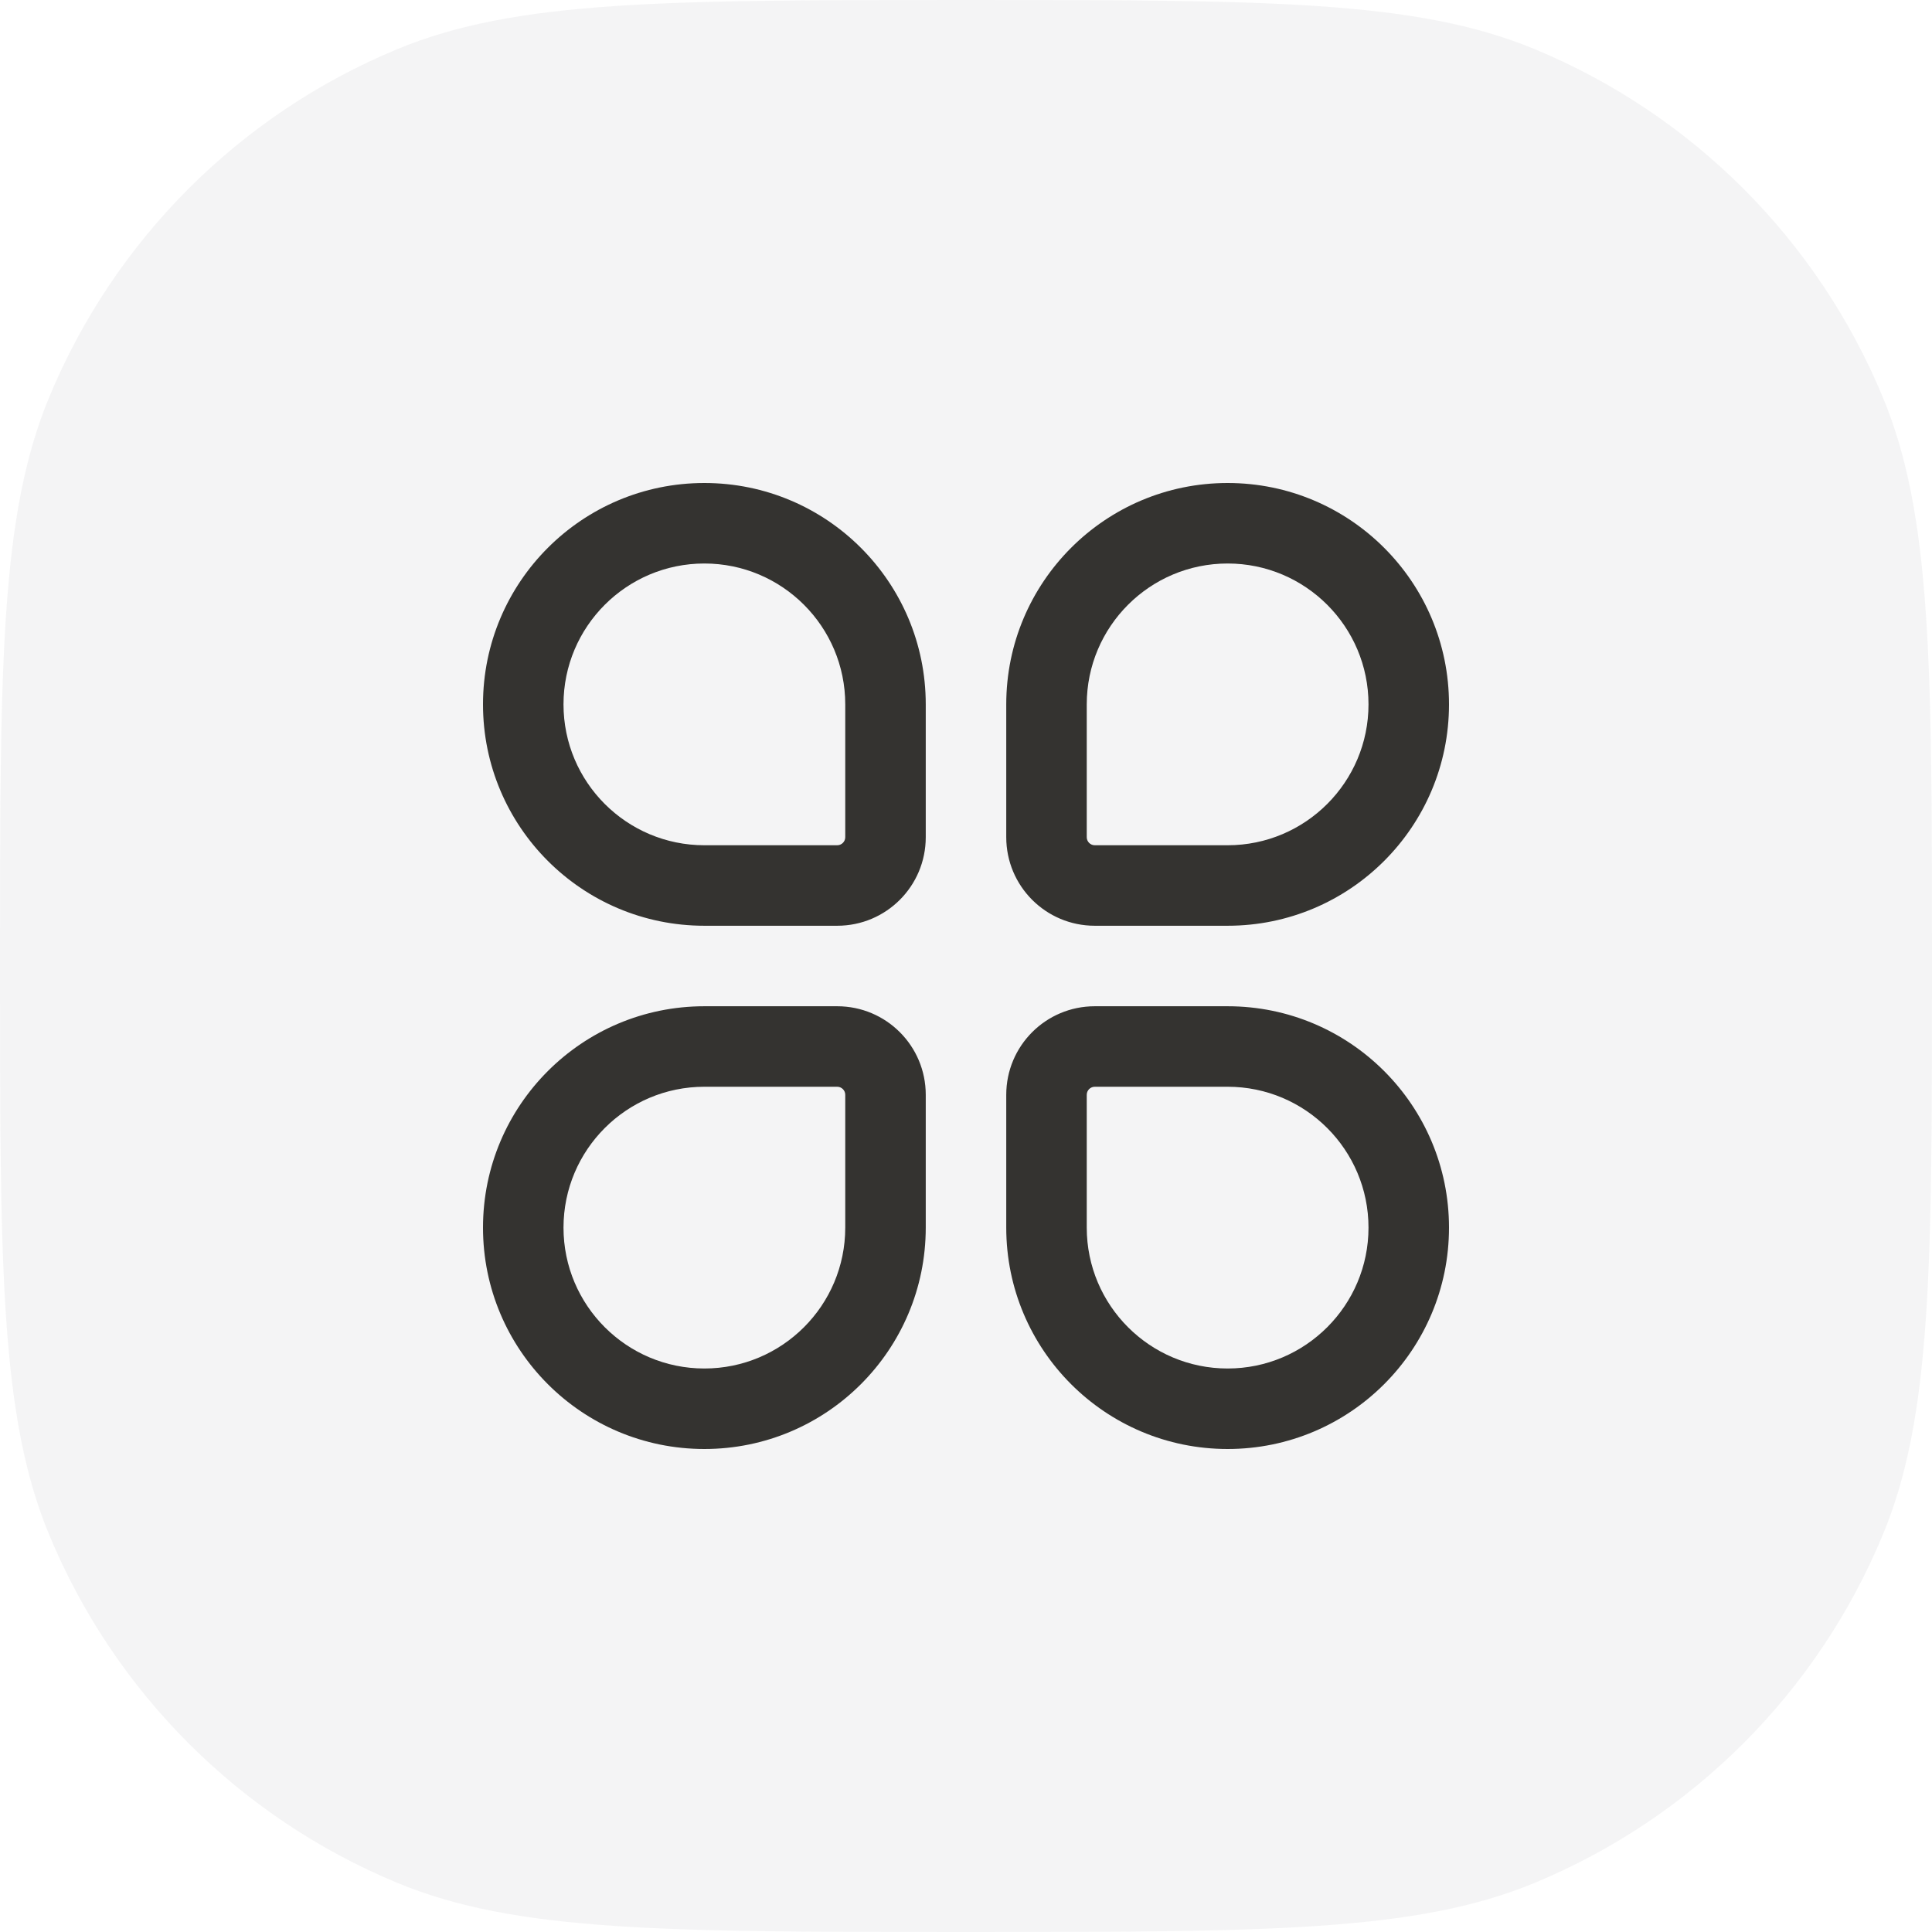 <svg width="24" height="24" viewBox="0 0 24 24" fill="none" xmlns="http://www.w3.org/2000/svg">
<path d="M0 12C0 8.272 0 6.409 0.609 4.939C1.421 2.978 2.978 1.421 4.939 0.609C6.409 0 8.272 0 12 0V0C15.727 0 17.591 0 19.061 0.609C21.022 1.421 22.579 2.978 23.391 4.939C24 6.409 24 8.272 24 12V12C24 15.727 24 17.591 23.391 19.061C22.579 21.022 21.022 22.579 19.061 23.391C17.591 24 15.727 24 12 24V24C8.272 24 6.409 24 4.939 23.391C2.978 22.579 1.421 21.022 0.609 19.061C0 17.591 0 15.727 0 12V12Z" fill="#1A202C" fill-opacity="0.05"/>
<path fill-rule="evenodd" clip-rule="evenodd" d="M6 8.75C6 7.231 7.231 6 8.75 6C10.269 6 11.5 7.231 11.5 8.75V10.4C11.5 11.008 11.008 11.5 10.4 11.5H8.75C7.231 11.5 6 10.269 6 8.75ZM10.5 8.75V10.4C10.5 10.455 10.455 10.5 10.4 10.5H8.75C7.784 10.5 7 9.716 7 8.75C7 7.784 7.784 7 8.75 7C9.716 7 10.5 7.784 10.5 8.75Z" fill="#343330"/>
<path fill-rule="evenodd" clip-rule="evenodd" d="M6 15.25C6 13.731 7.231 12.5 8.75 12.5H10.4C11.008 12.5 11.5 12.992 11.5 13.6V15.25C11.5 16.769 10.269 18 8.75 18C7.231 18 6 16.769 6 15.25ZM8.75 13.5H10.4C10.455 13.5 10.5 13.545 10.5 13.6V15.25C10.5 16.216 9.716 17 8.75 17C7.784 17 7 16.216 7 15.25C7 14.284 7.784 13.5 8.75 13.5Z" fill="#343330"/>
<path fill-rule="evenodd" clip-rule="evenodd" d="M15.25 6C13.731 6 12.5 7.231 12.5 8.75V10.4C12.5 11.008 12.992 11.5 13.6 11.5H15.25C16.769 11.5 18 10.269 18 8.75C18 7.231 16.769 6 15.25 6ZM13.6 10.5H15.25C16.216 10.5 17 9.716 17 8.75C17 7.784 16.216 7 15.25 7C14.284 7 13.5 7.784 13.5 8.75V10.4C13.5 10.455 13.545 10.5 13.6 10.5Z" fill="#343330"/>
<path fill-rule="evenodd" clip-rule="evenodd" d="M12.5 13.6C12.5 12.992 12.992 12.5 13.6 12.5H15.25C16.769 12.5 18 13.731 18 15.25C18 16.769 16.769 18 15.25 18C13.731 18 12.5 16.769 12.5 15.25V13.6ZM13.6 13.5H15.25C16.216 13.5 17 14.284 17 15.25C17 16.216 16.216 17 15.25 17C14.284 17 13.5 16.216 13.5 15.25V13.6C13.5 13.545 13.545 13.5 13.6 13.5Z" fill="#343330"/>
</svg>
